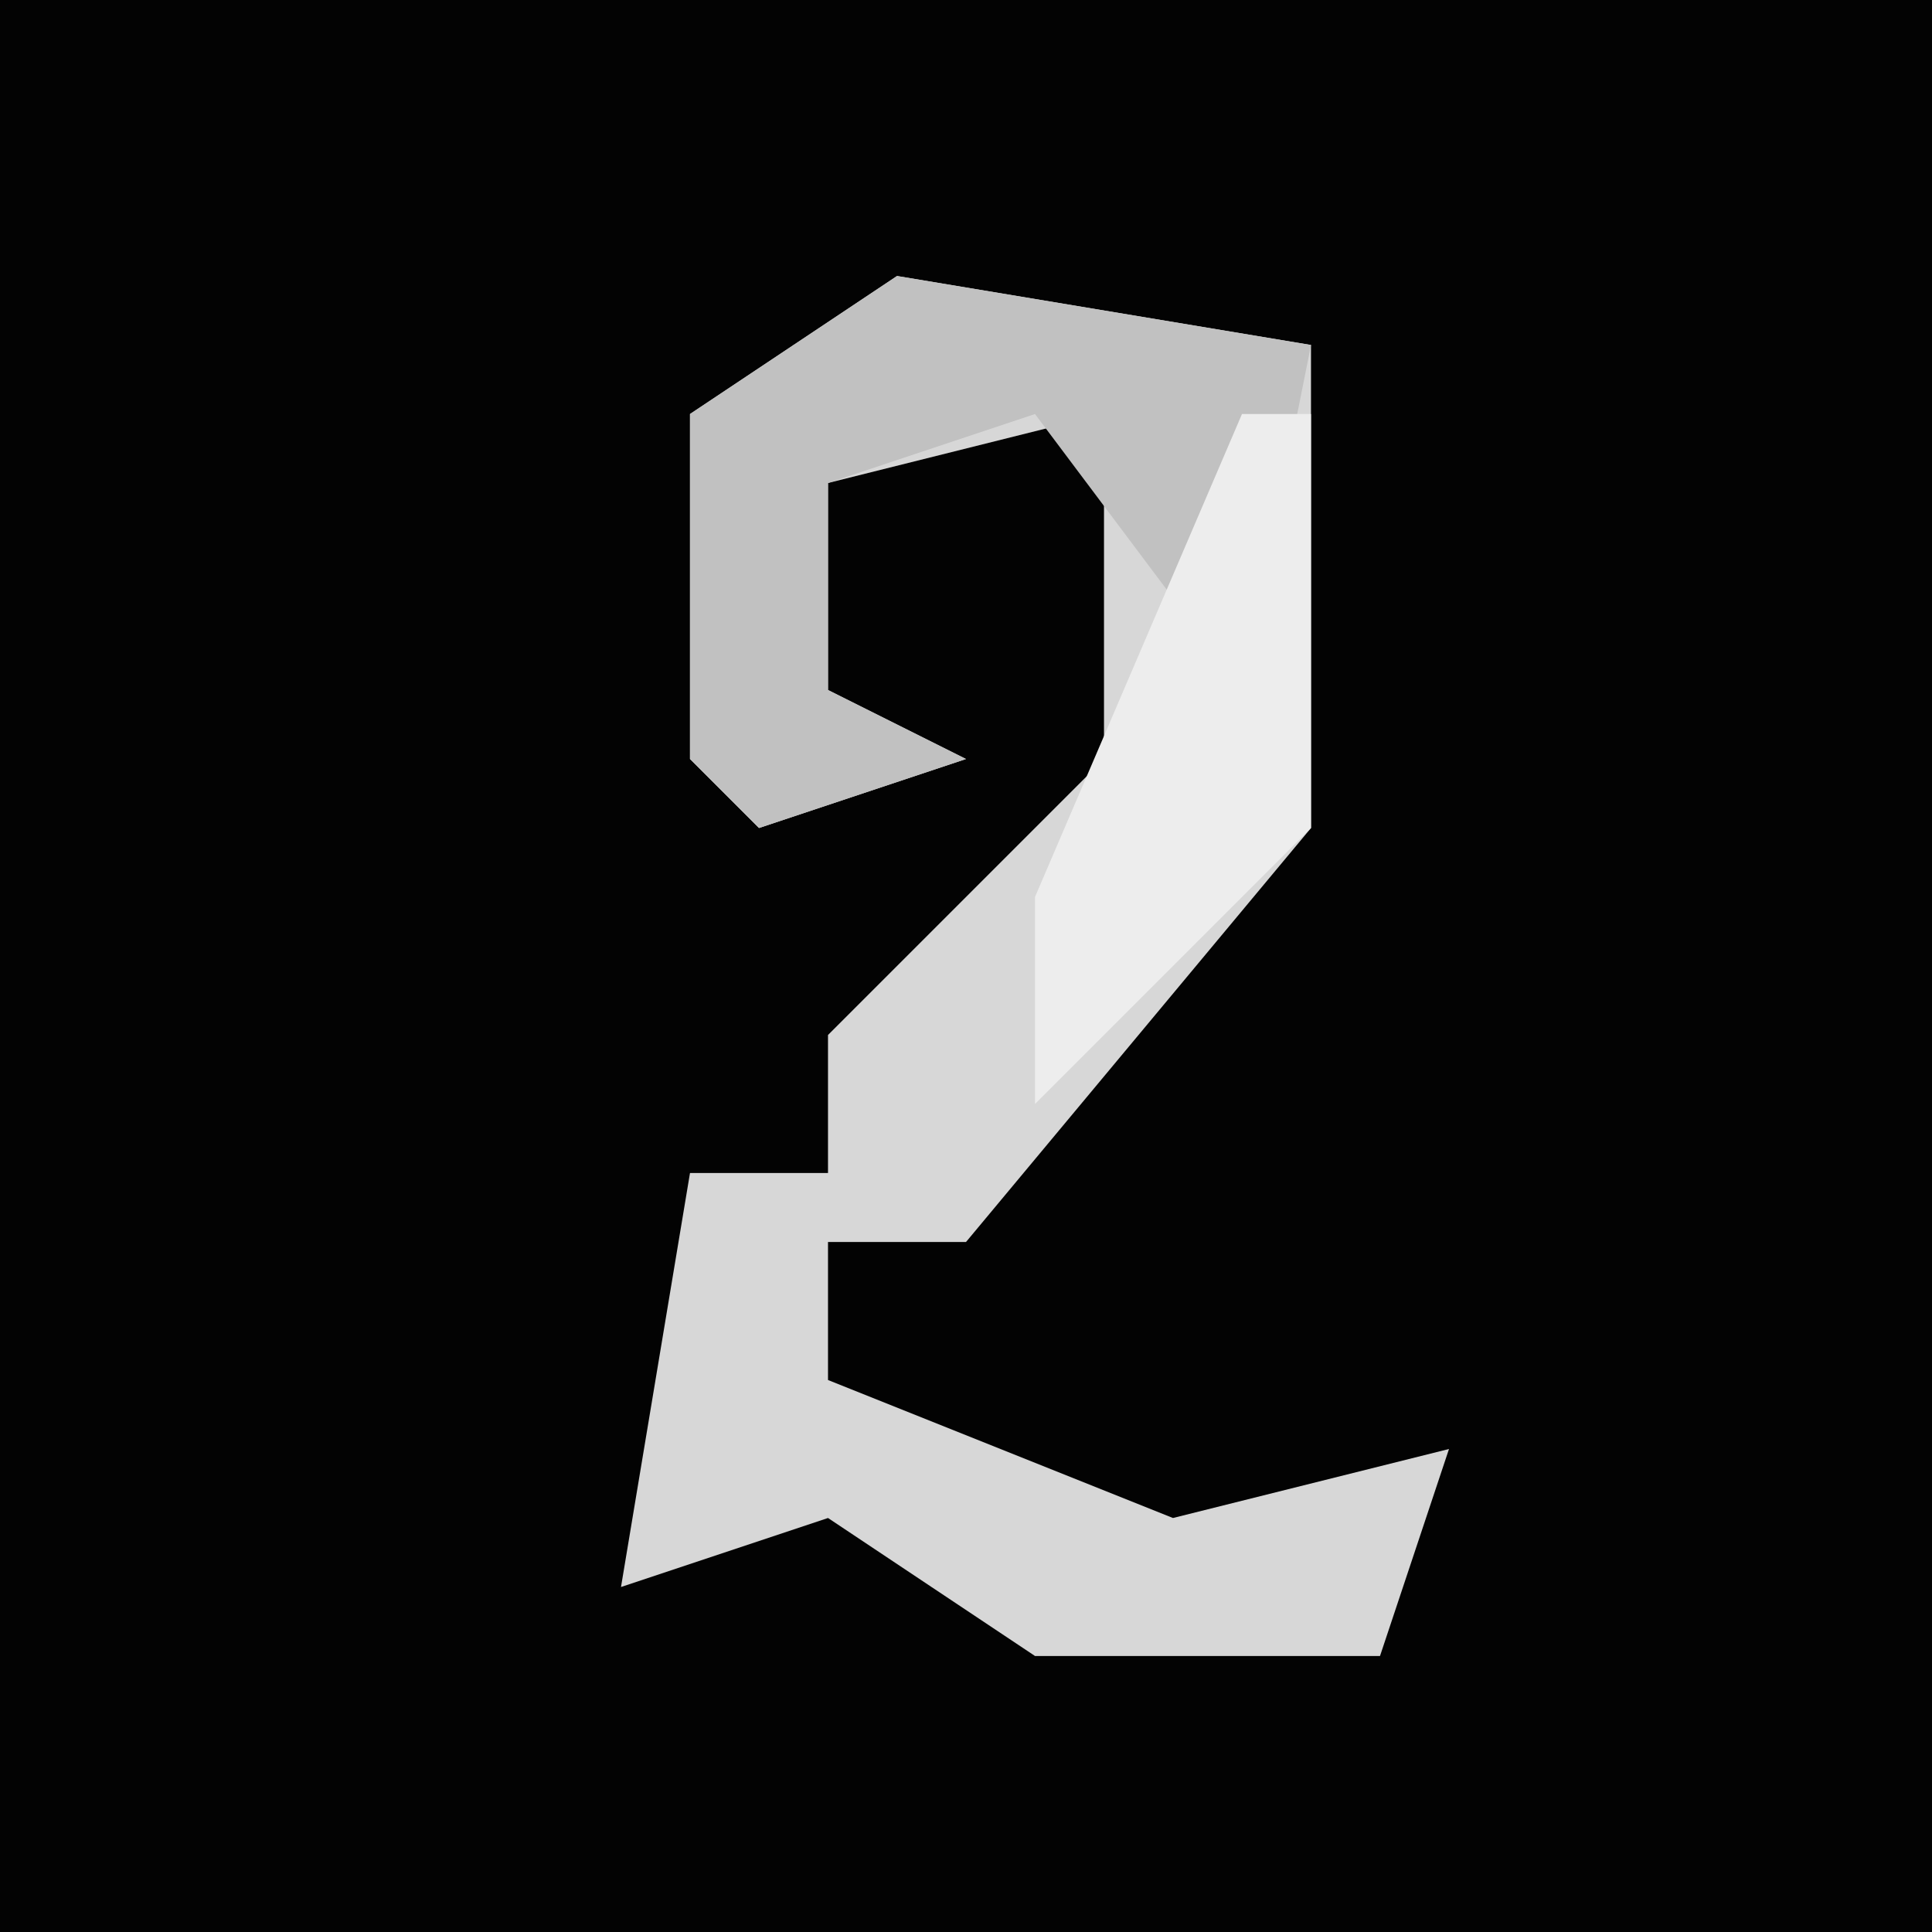 <?xml version="1.0" encoding="UTF-8"?>
<svg version="1.1" xmlns="http://www.w3.org/2000/svg" width="28" height="28">
<path d="M0,0 L28,0 L28,28 L0,28 Z " fill="#030303" transform="translate(0,0)"/>
<path d="M0,0 L6,1 L6,8 L1,14 L-1,14 L-1,16 L4,18 L8,17 L7,20 L2,20 L-1,18 L-4,19 L-3,13 L-1,13 L-1,11 L3,7 L3,2 L-1,3 L-1,6 L1,7 L-2,8 L-3,7 L-3,2 Z " fill="#D7D7D7" transform="translate(13,4)"/>
<path d="M0,0 L6,1 L5,6 L2,2 L-1,3 L-1,6 L1,7 L-2,8 L-3,7 L-3,2 Z " fill="#C1C1C1" transform="translate(13,4)"/>
<path d="M0,0 L1,0 L1,6 L-3,10 L-3,7 Z " fill="#EDEDED" transform="translate(18,6)"/>
</svg>
